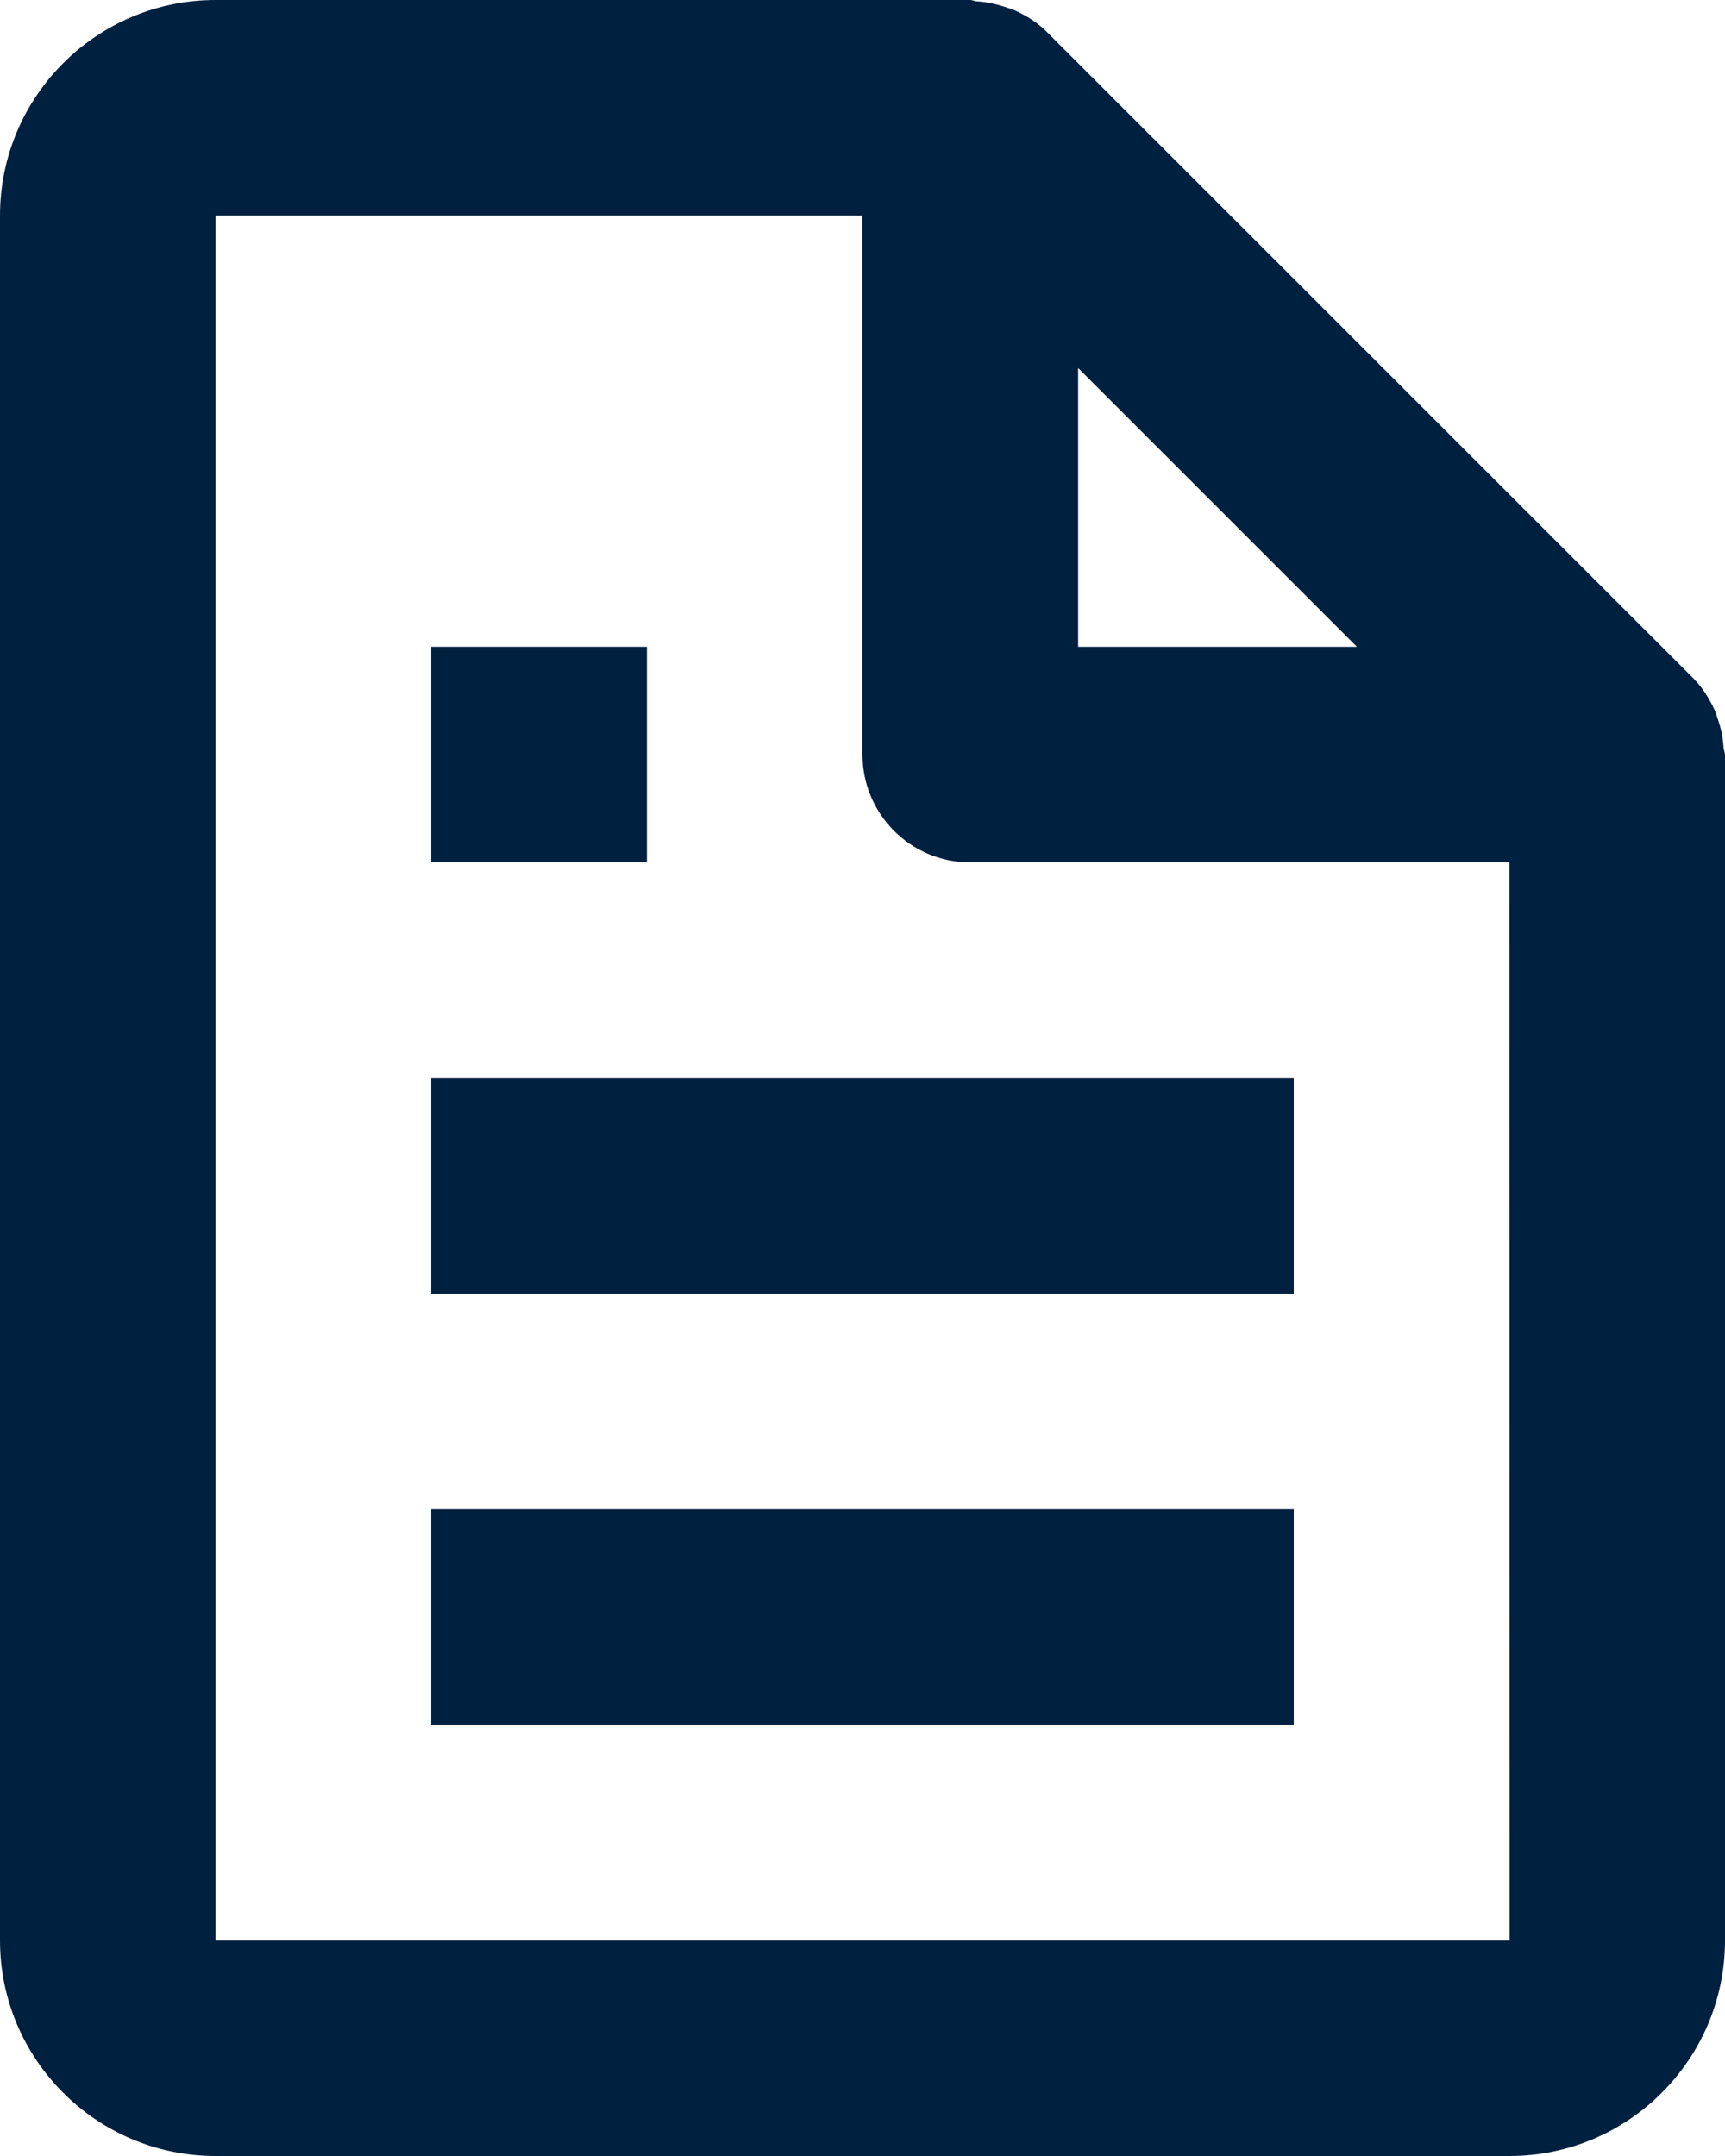 <svg width="24" height="30" viewBox="0 0 24 30" fill="none" xmlns="http://www.w3.org/2000/svg">
<path d="M23.855 9.879C23.781 9.72 23.689 9.569 23.561 9.44L14.56 0.44C14.431 0.31 14.28 0.219 14.121 0.145C14.076 0.124 14.028 0.113 13.98 0.096C13.854 0.054 13.725 0.027 13.591 0.019C13.56 0.017 13.531 0 13.5 0H3C1.345 0 0 1.345 0 3V27C0 28.654 1.345 30 3 30H21C22.654 30 24 28.654 24 27V10.5C24 10.469 23.983 10.44 23.98 10.407C23.973 10.274 23.948 10.145 23.904 10.018C23.889 9.97 23.875 9.924 23.855 9.879ZM18.879 9H15V5.121L18.879 9ZM3 27V3H12V10.5C12 11.329 12.671 12 13.5 12H21L21.003 27H3Z" fill="#00203F"/>
<path d="M6 15H18V18H6V15ZM6 21H18V24H6V21ZM6 9H9V12H6V9Z" fill="#00203F"/>
</svg>
